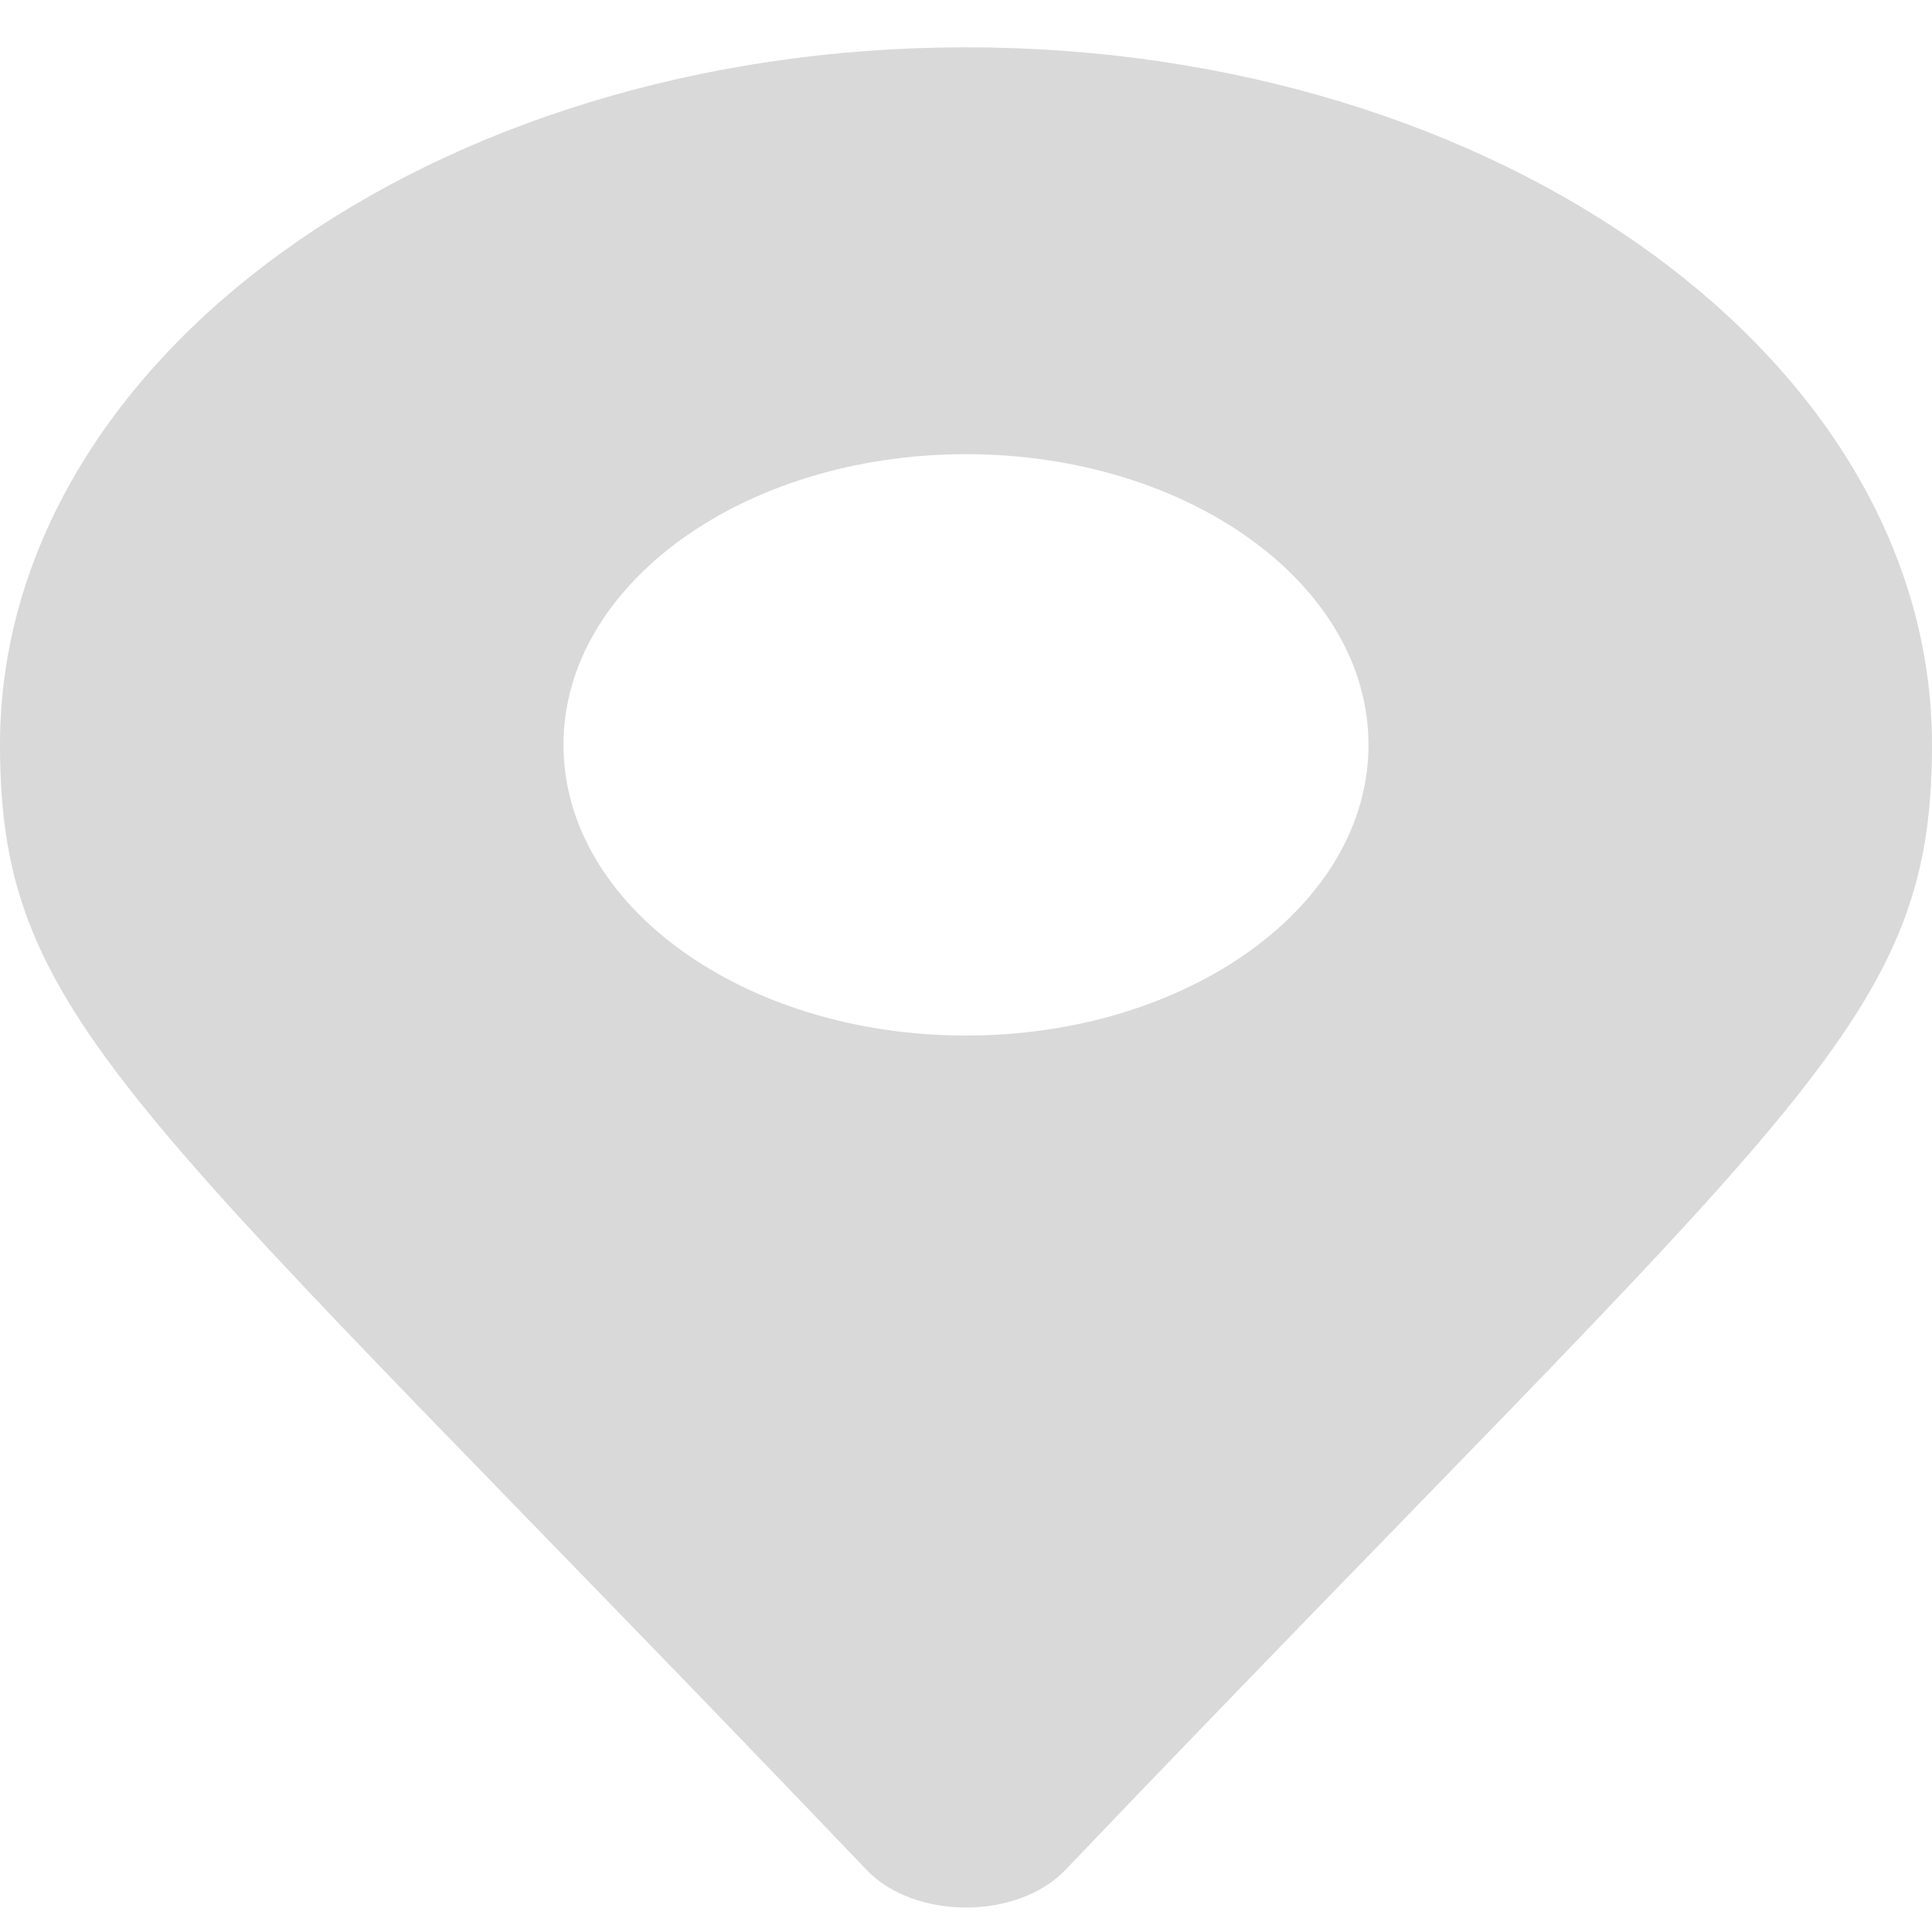 <svg width="35" height="35" viewBox="0 0 35 35" fill="none" xmlns="http://www.w3.org/2000/svg">
<path d="M15.701 33.877C2.458 20.012 0 18.589 0 13.494C0 6.515 7.835 0.857 17.5 0.857C27.165 0.857 35 6.515 35 13.494C35 18.589 32.542 20.012 19.299 33.877C18.429 34.783 16.57 34.783 15.701 33.877ZM17.5 18.76C21.527 18.76 24.792 16.402 24.792 13.494C24.792 10.586 21.527 8.228 17.5 8.228C13.473 8.228 10.208 10.586 10.208 13.494C10.208 16.402 13.473 18.76 17.5 18.76Z" fill="#D9D9D9"/>
</svg>
